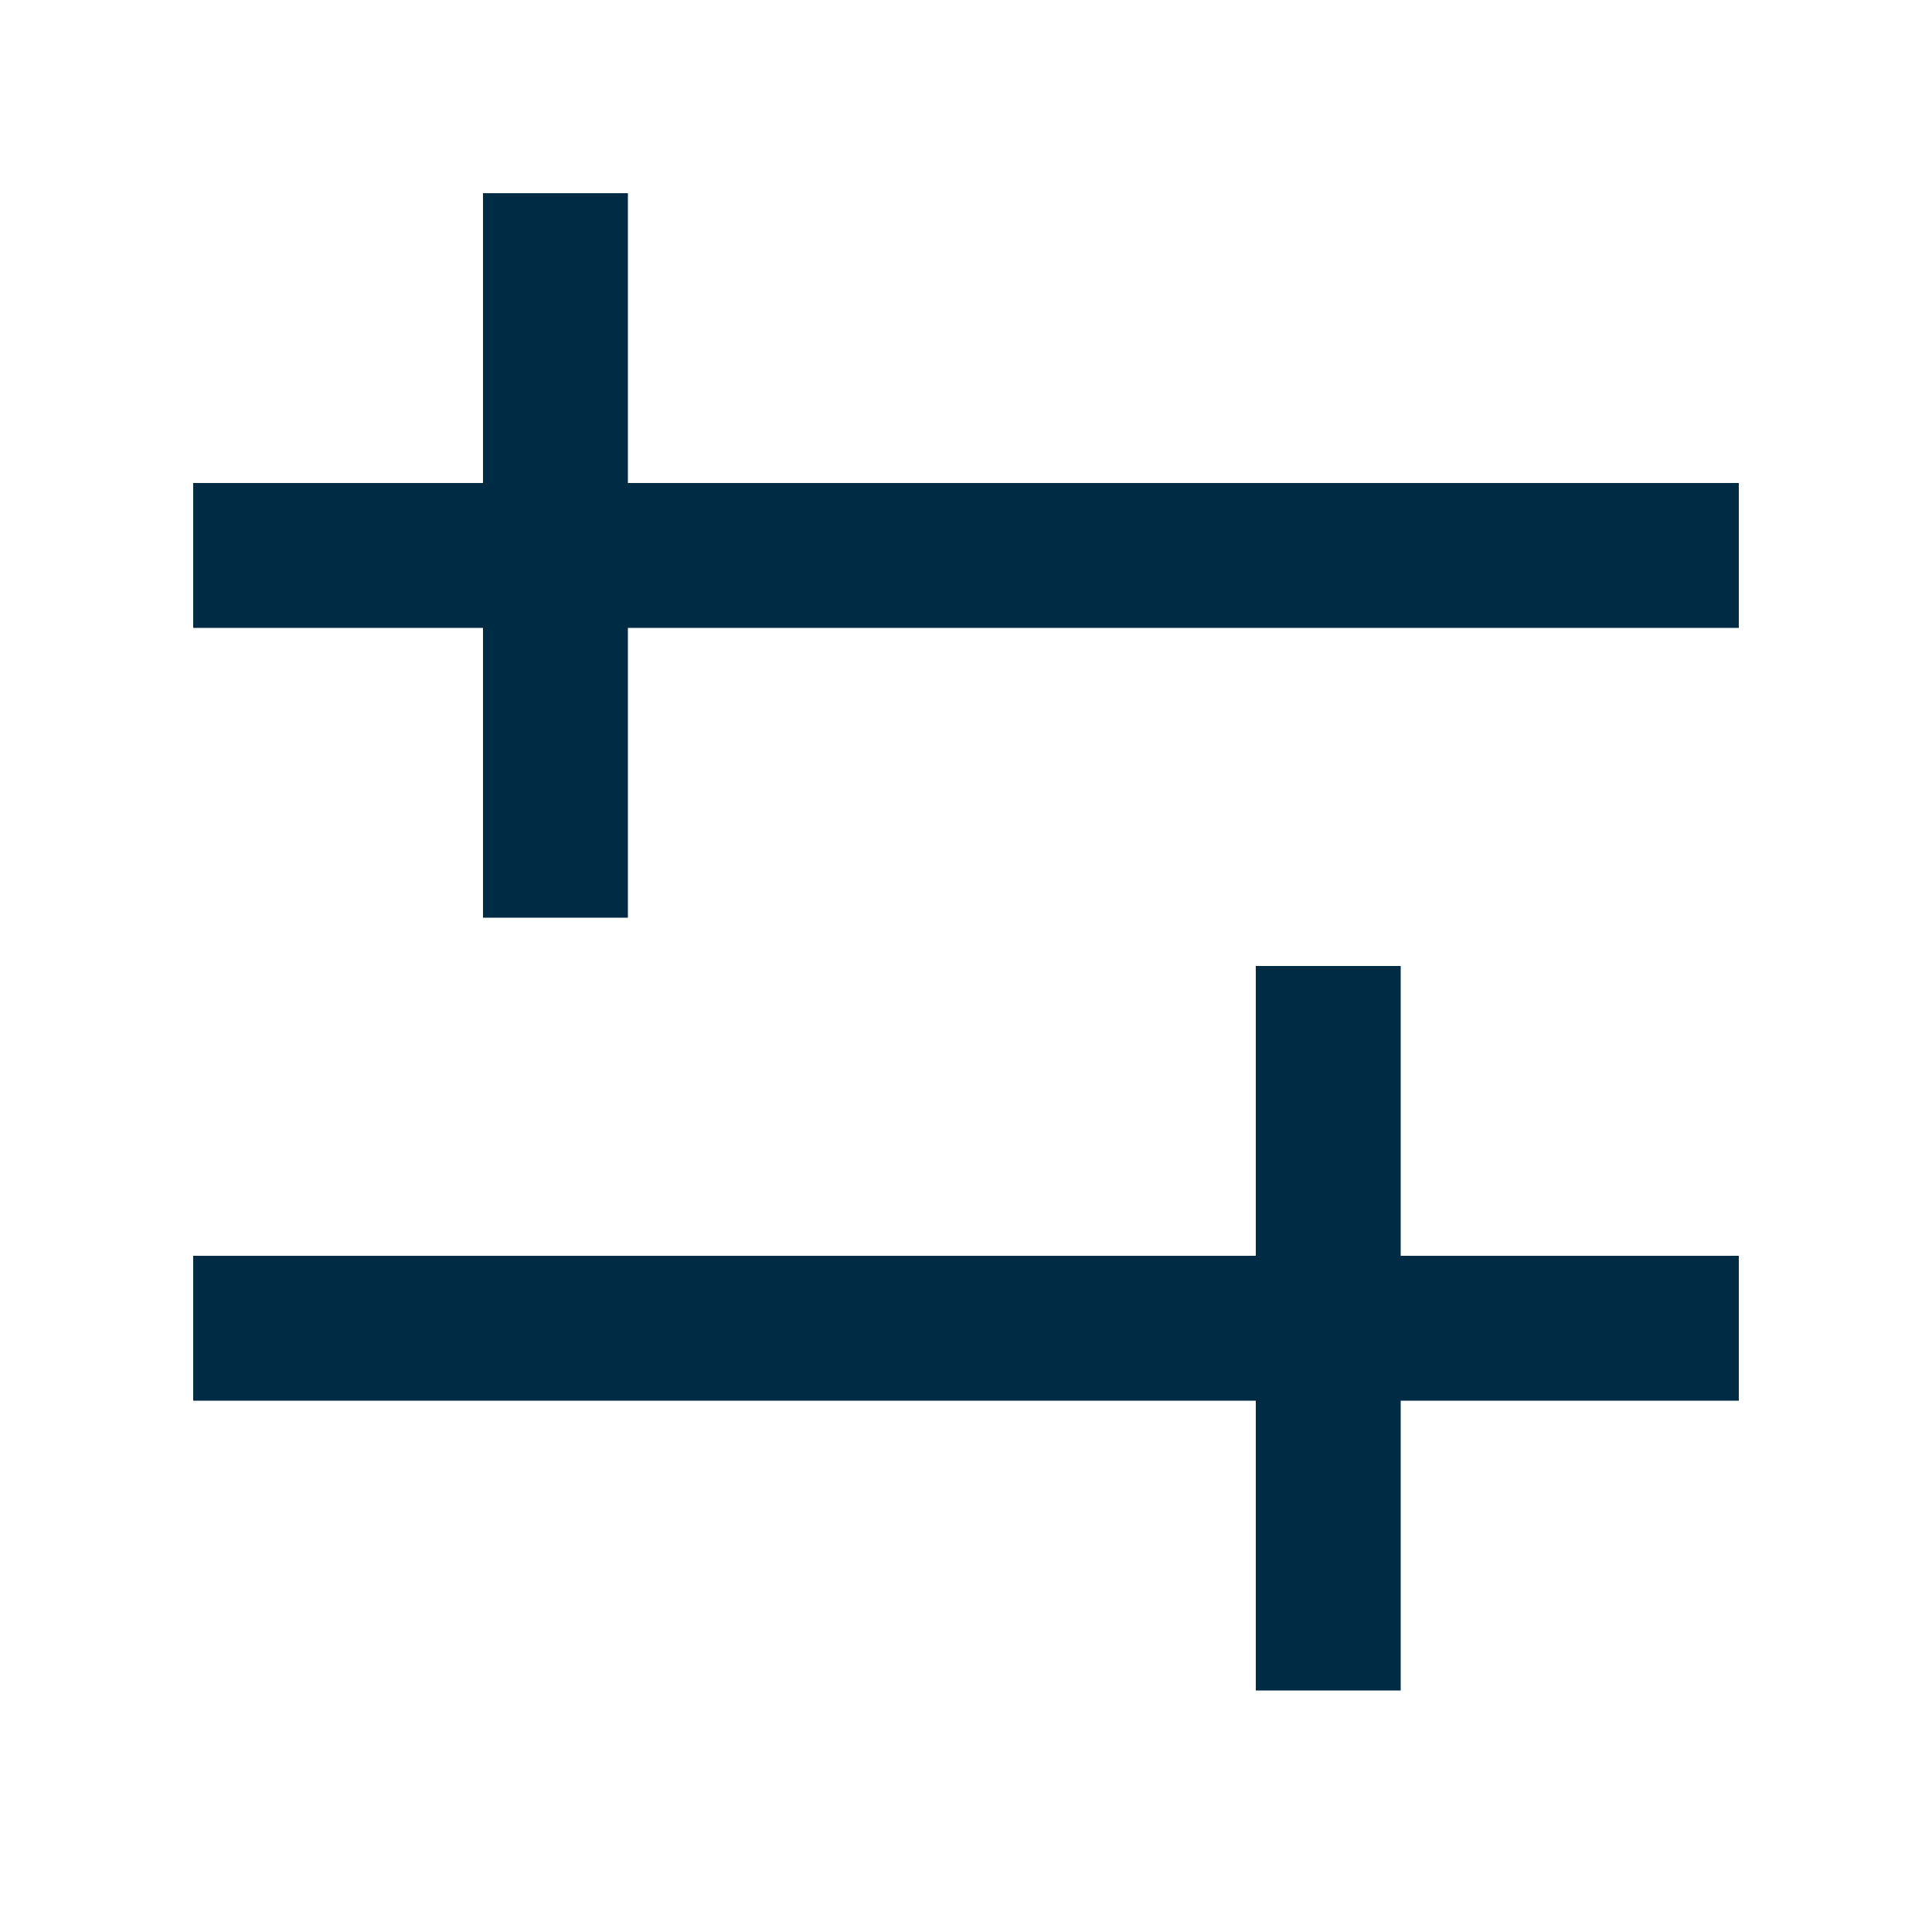 <svg width="20" height="20" fill="none" xmlns="http://www.w3.org/2000/svg"><path fill-rule="evenodd" clip-rule="evenodd" d="M5 2h1.5v3H18v1.5H6.5v3H5v-3H2V5h3V2Zm8 11H2v1.5h11v3h1.5v-3H18V13h-3.5v-3H13v3Z" fill="#002B45"/></svg>